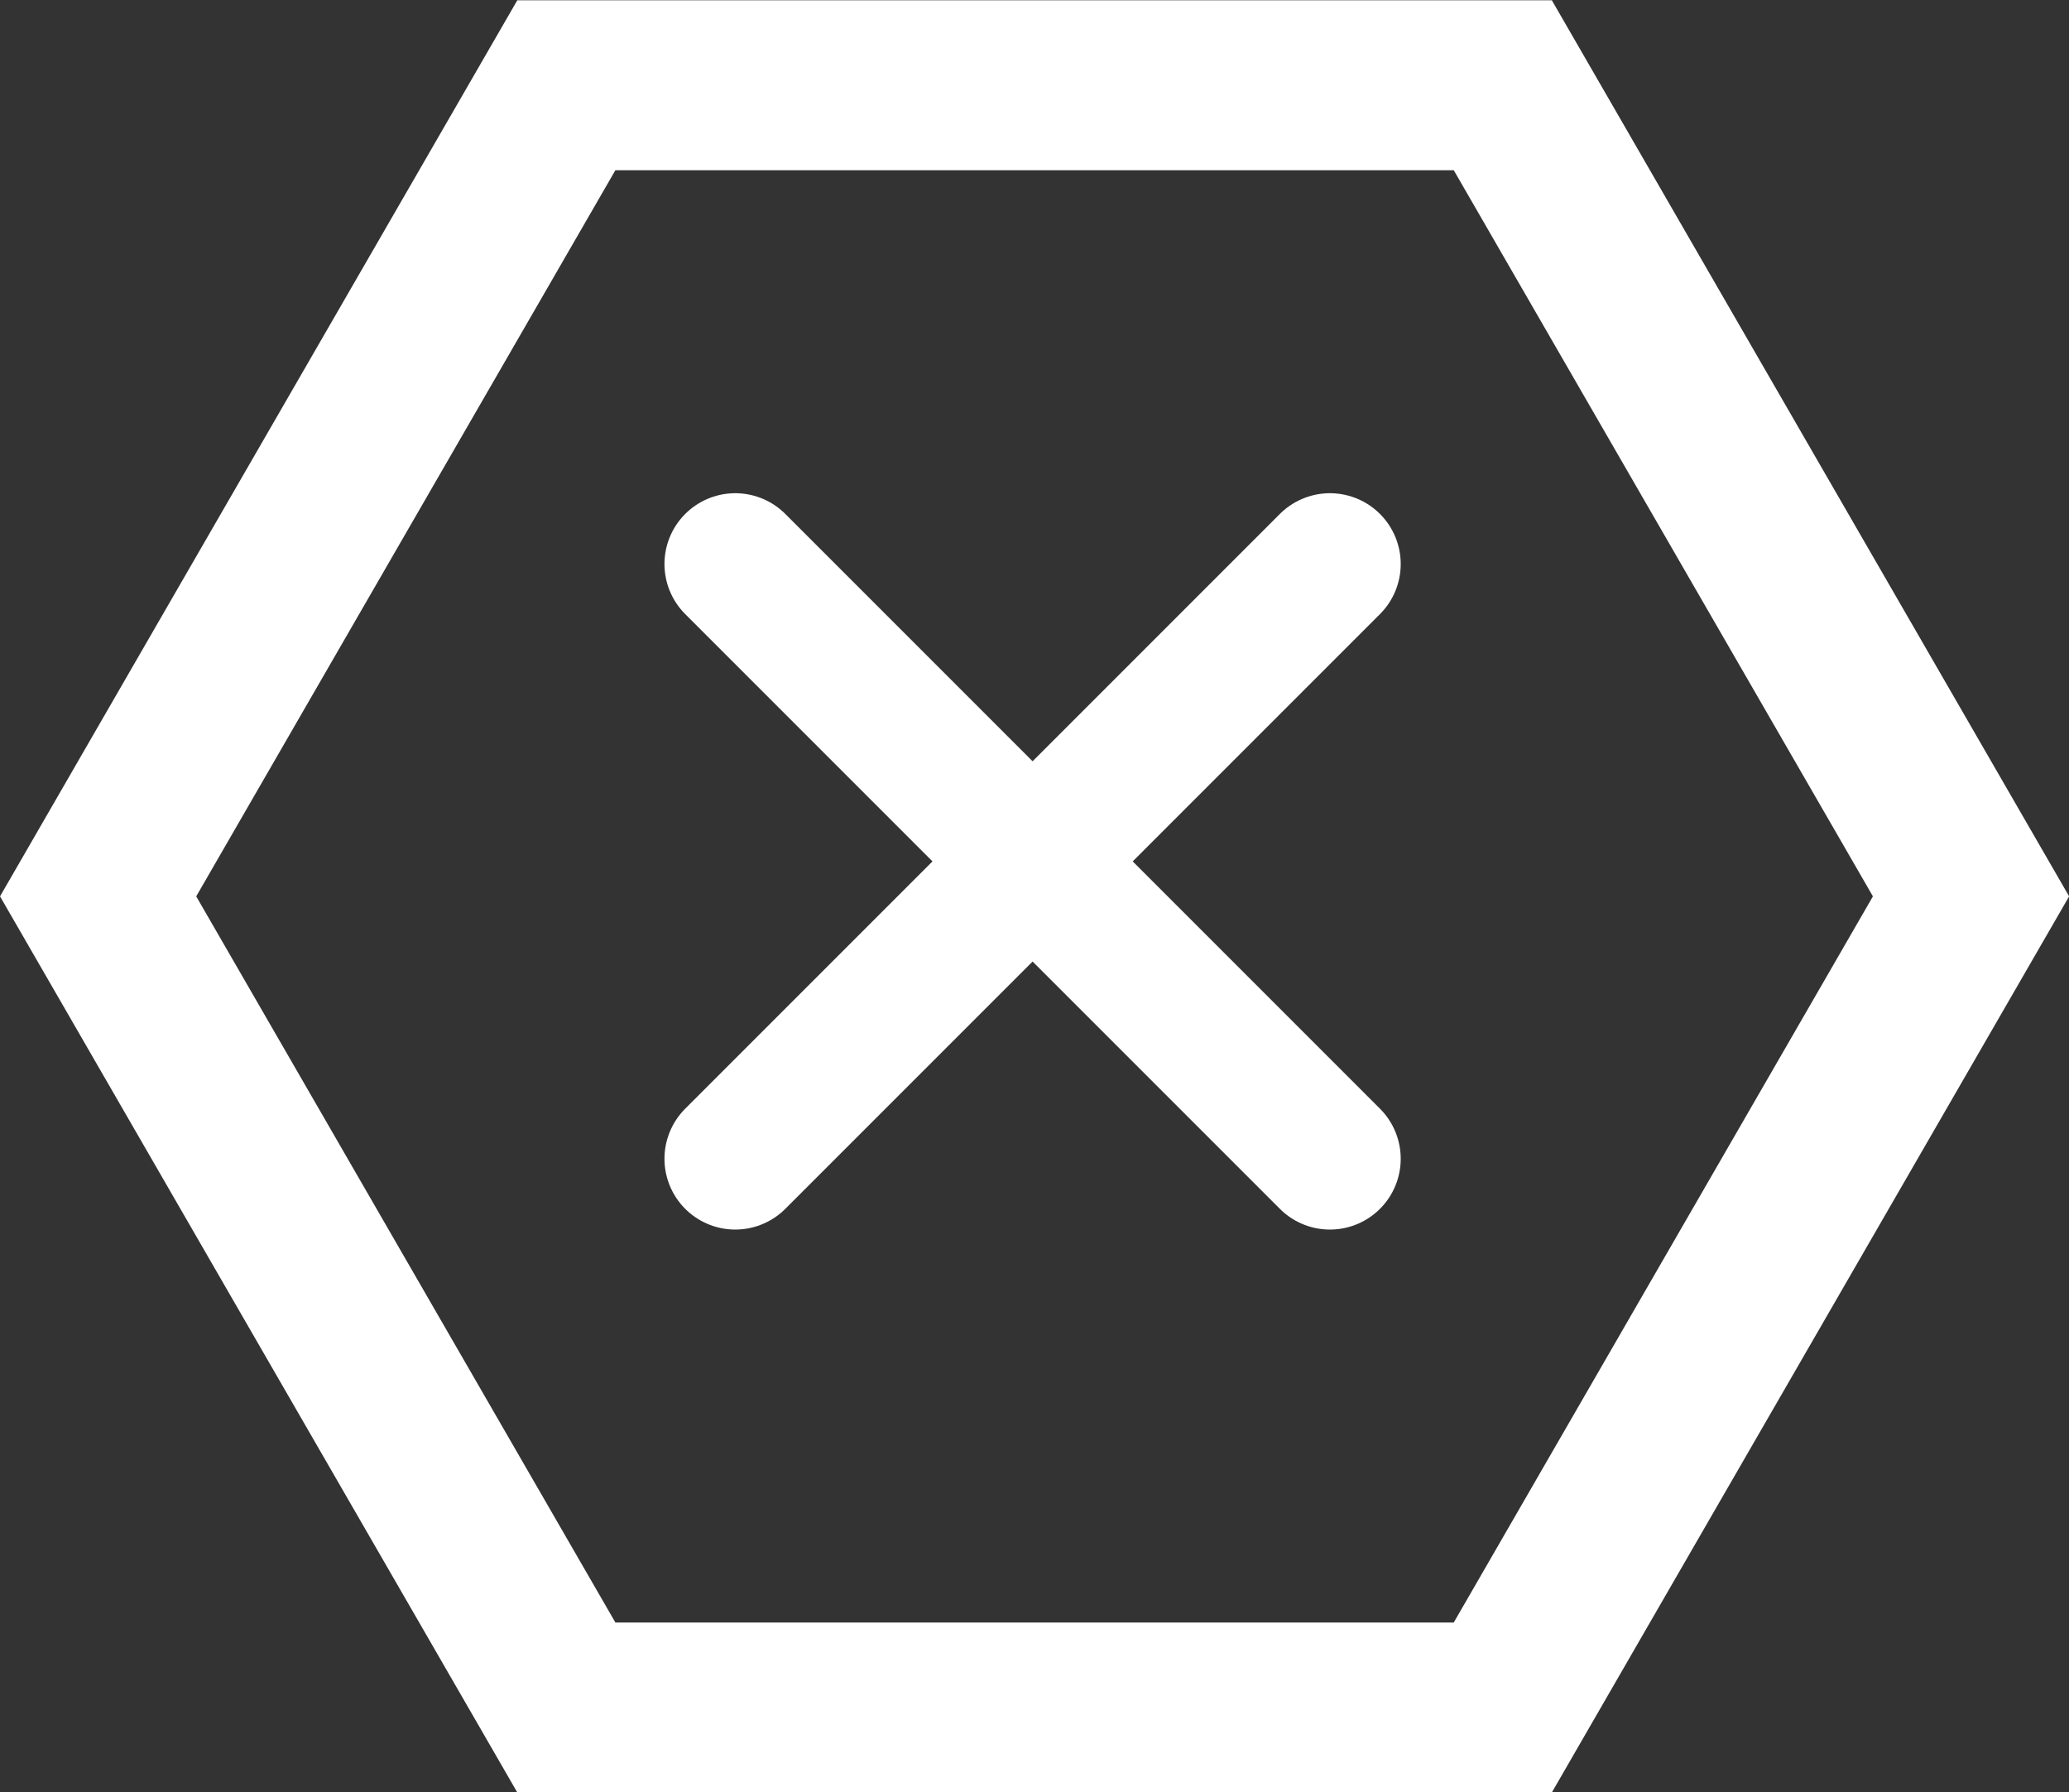 <svg xmlns="http://www.w3.org/2000/svg" width="14.613" height="12.656" viewBox="0 0 14.613 12.656"><rect x="0" y="0" width="14.613" height="12.656" fill="#333333" stroke="none"/><defs><style>.a,.b{fill:none;stroke:#fff;stroke-miterlimit:10;}.a{stroke-width:1.2px;}.b{stroke-linecap:round;}</style></defs><g transform="translate(0.693 0.6)"><path class="a" d="M13.04,212.8H6.426l-3.307,5.728,3.307,5.728H13.04l3.307-5.728Z" transform="translate(-3.119 -212.798)"/><g transform="translate(4.5 3.383)"><line class="b" x1="4.2" y2="4.2"/><line class="b" x2="4.2" y2="4.2"/></g></g></svg>